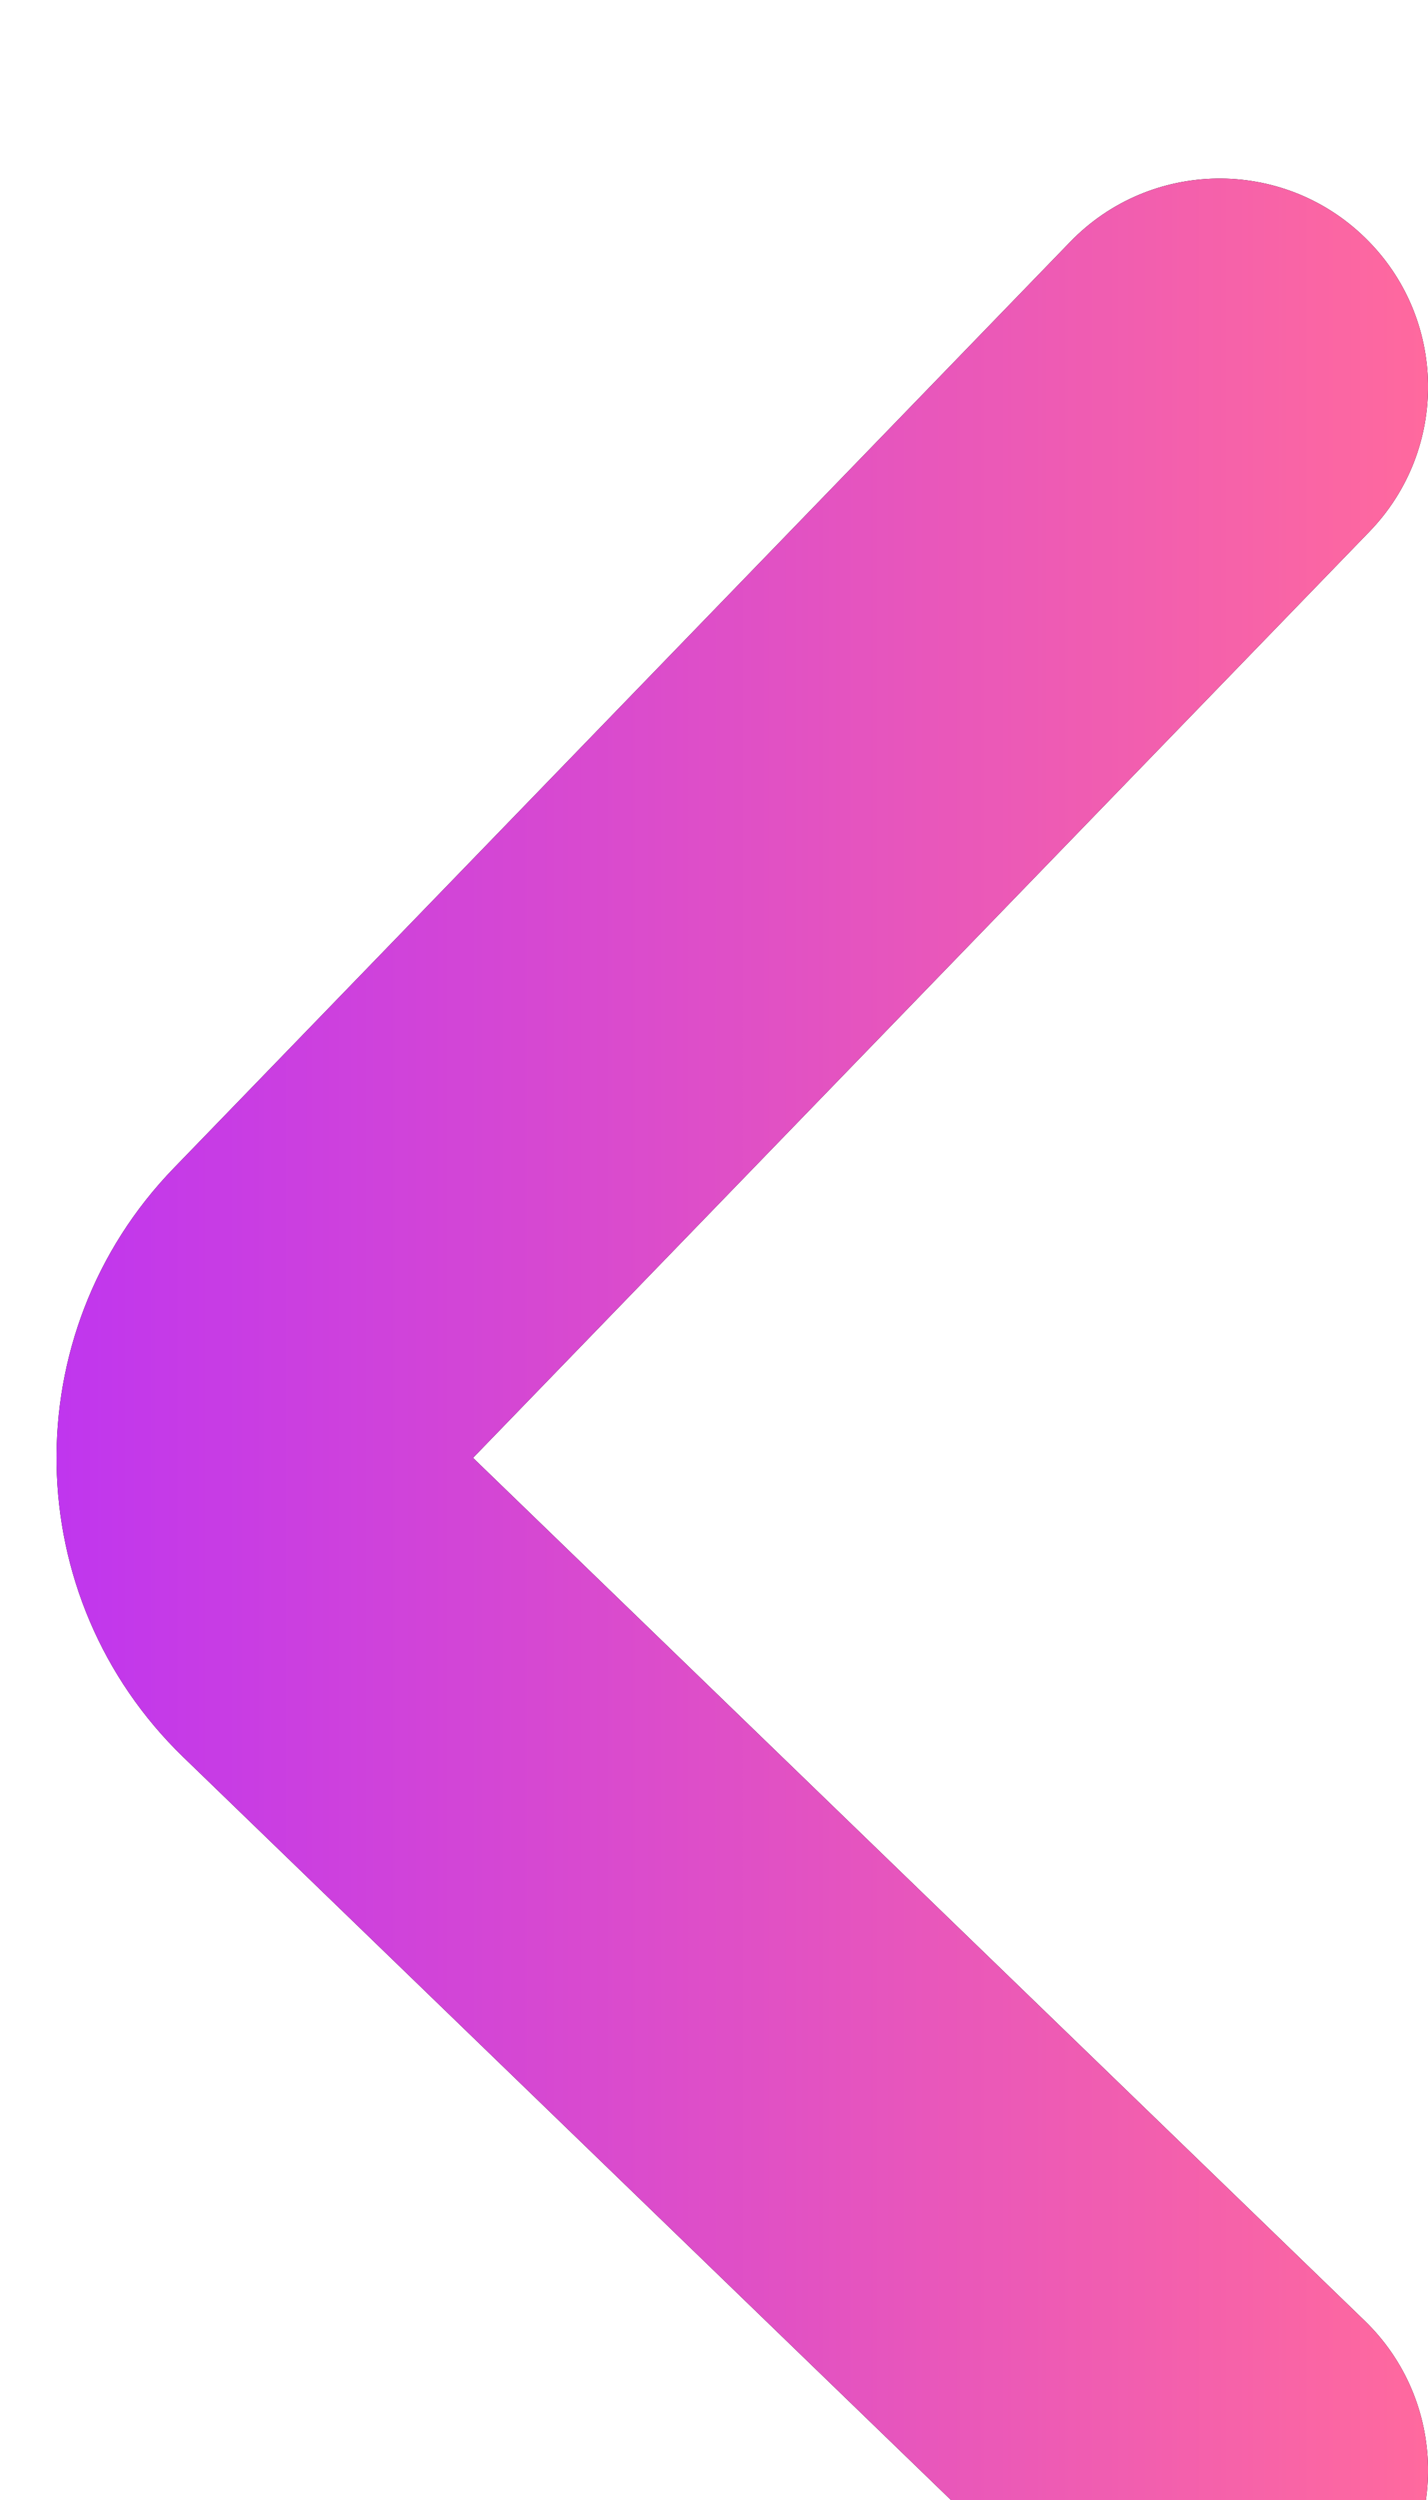 <svg width="8" height="14" viewBox="0 0 8 14" fill="none" xmlns="http://www.w3.org/2000/svg">
<g filter="url(#filter0_i)">
<path fill-rule="evenodd" clip-rule="evenodd" d="M7.672 13.645C7.224 14.108 6.485 14.12 6.022 13.672L1.028 8.841C0.101 7.945 0.077 6.467 0.974 5.541L5.995 0.355C6.443 -0.108 7.182 -0.12 7.645 0.329C8.108 0.777 8.12 1.515 7.671 1.978L2.65 7.164L7.644 11.995C8.108 12.443 8.12 13.181 7.672 13.645Z" fill="black"/>
<path fill-rule="evenodd" clip-rule="evenodd" d="M7.672 13.645C7.224 14.108 6.485 14.12 6.022 13.672L1.028 8.841C0.101 7.945 0.077 6.467 0.974 5.541L5.995 0.355C6.443 -0.108 7.182 -0.12 7.645 0.329C8.108 0.777 8.12 1.515 7.671 1.978L2.65 7.164L7.644 11.995C8.108 12.443 8.12 13.181 7.672 13.645Z" fill="url(#paint0_linear)"/>
</g>
<defs>
<filter id="filter0_i" x="0.317" y="0" width="7.683" height="15" filterUnits="userSpaceOnUse" color-interpolation-filters="sRGB">
<feFlood flood-opacity="0" result="BackgroundImageFix"/>
<feBlend mode="normal" in="SourceGraphic" in2="BackgroundImageFix" result="shape"/>
<feColorMatrix in="SourceAlpha" type="matrix" values="0 0 0 0 0 0 0 0 0 0 0 0 0 0 0 0 0 0 127 0" result="hardAlpha"/>
<feOffset dy="1"/>
<feGaussianBlur stdDeviation="1"/>
<feComposite in2="hardAlpha" operator="arithmetic" k2="-1" k3="1"/>
<feColorMatrix type="matrix" values="0 0 0 0 1 0 0 0 0 1 0 0 0 0 1 0 0 0 0.6 0"/>
<feBlend mode="normal" in2="shape" result="effect1_innerShadow"/>
</filter>
<linearGradient id="paint0_linear" x1="8" y1="14" x2="0.317" y2="14" gradientUnits="userSpaceOnUse">
<stop stop-color="#FF699E"/>
<stop offset="1" stop-color="#C036EE"/>
</linearGradient>
</defs>
</svg>
